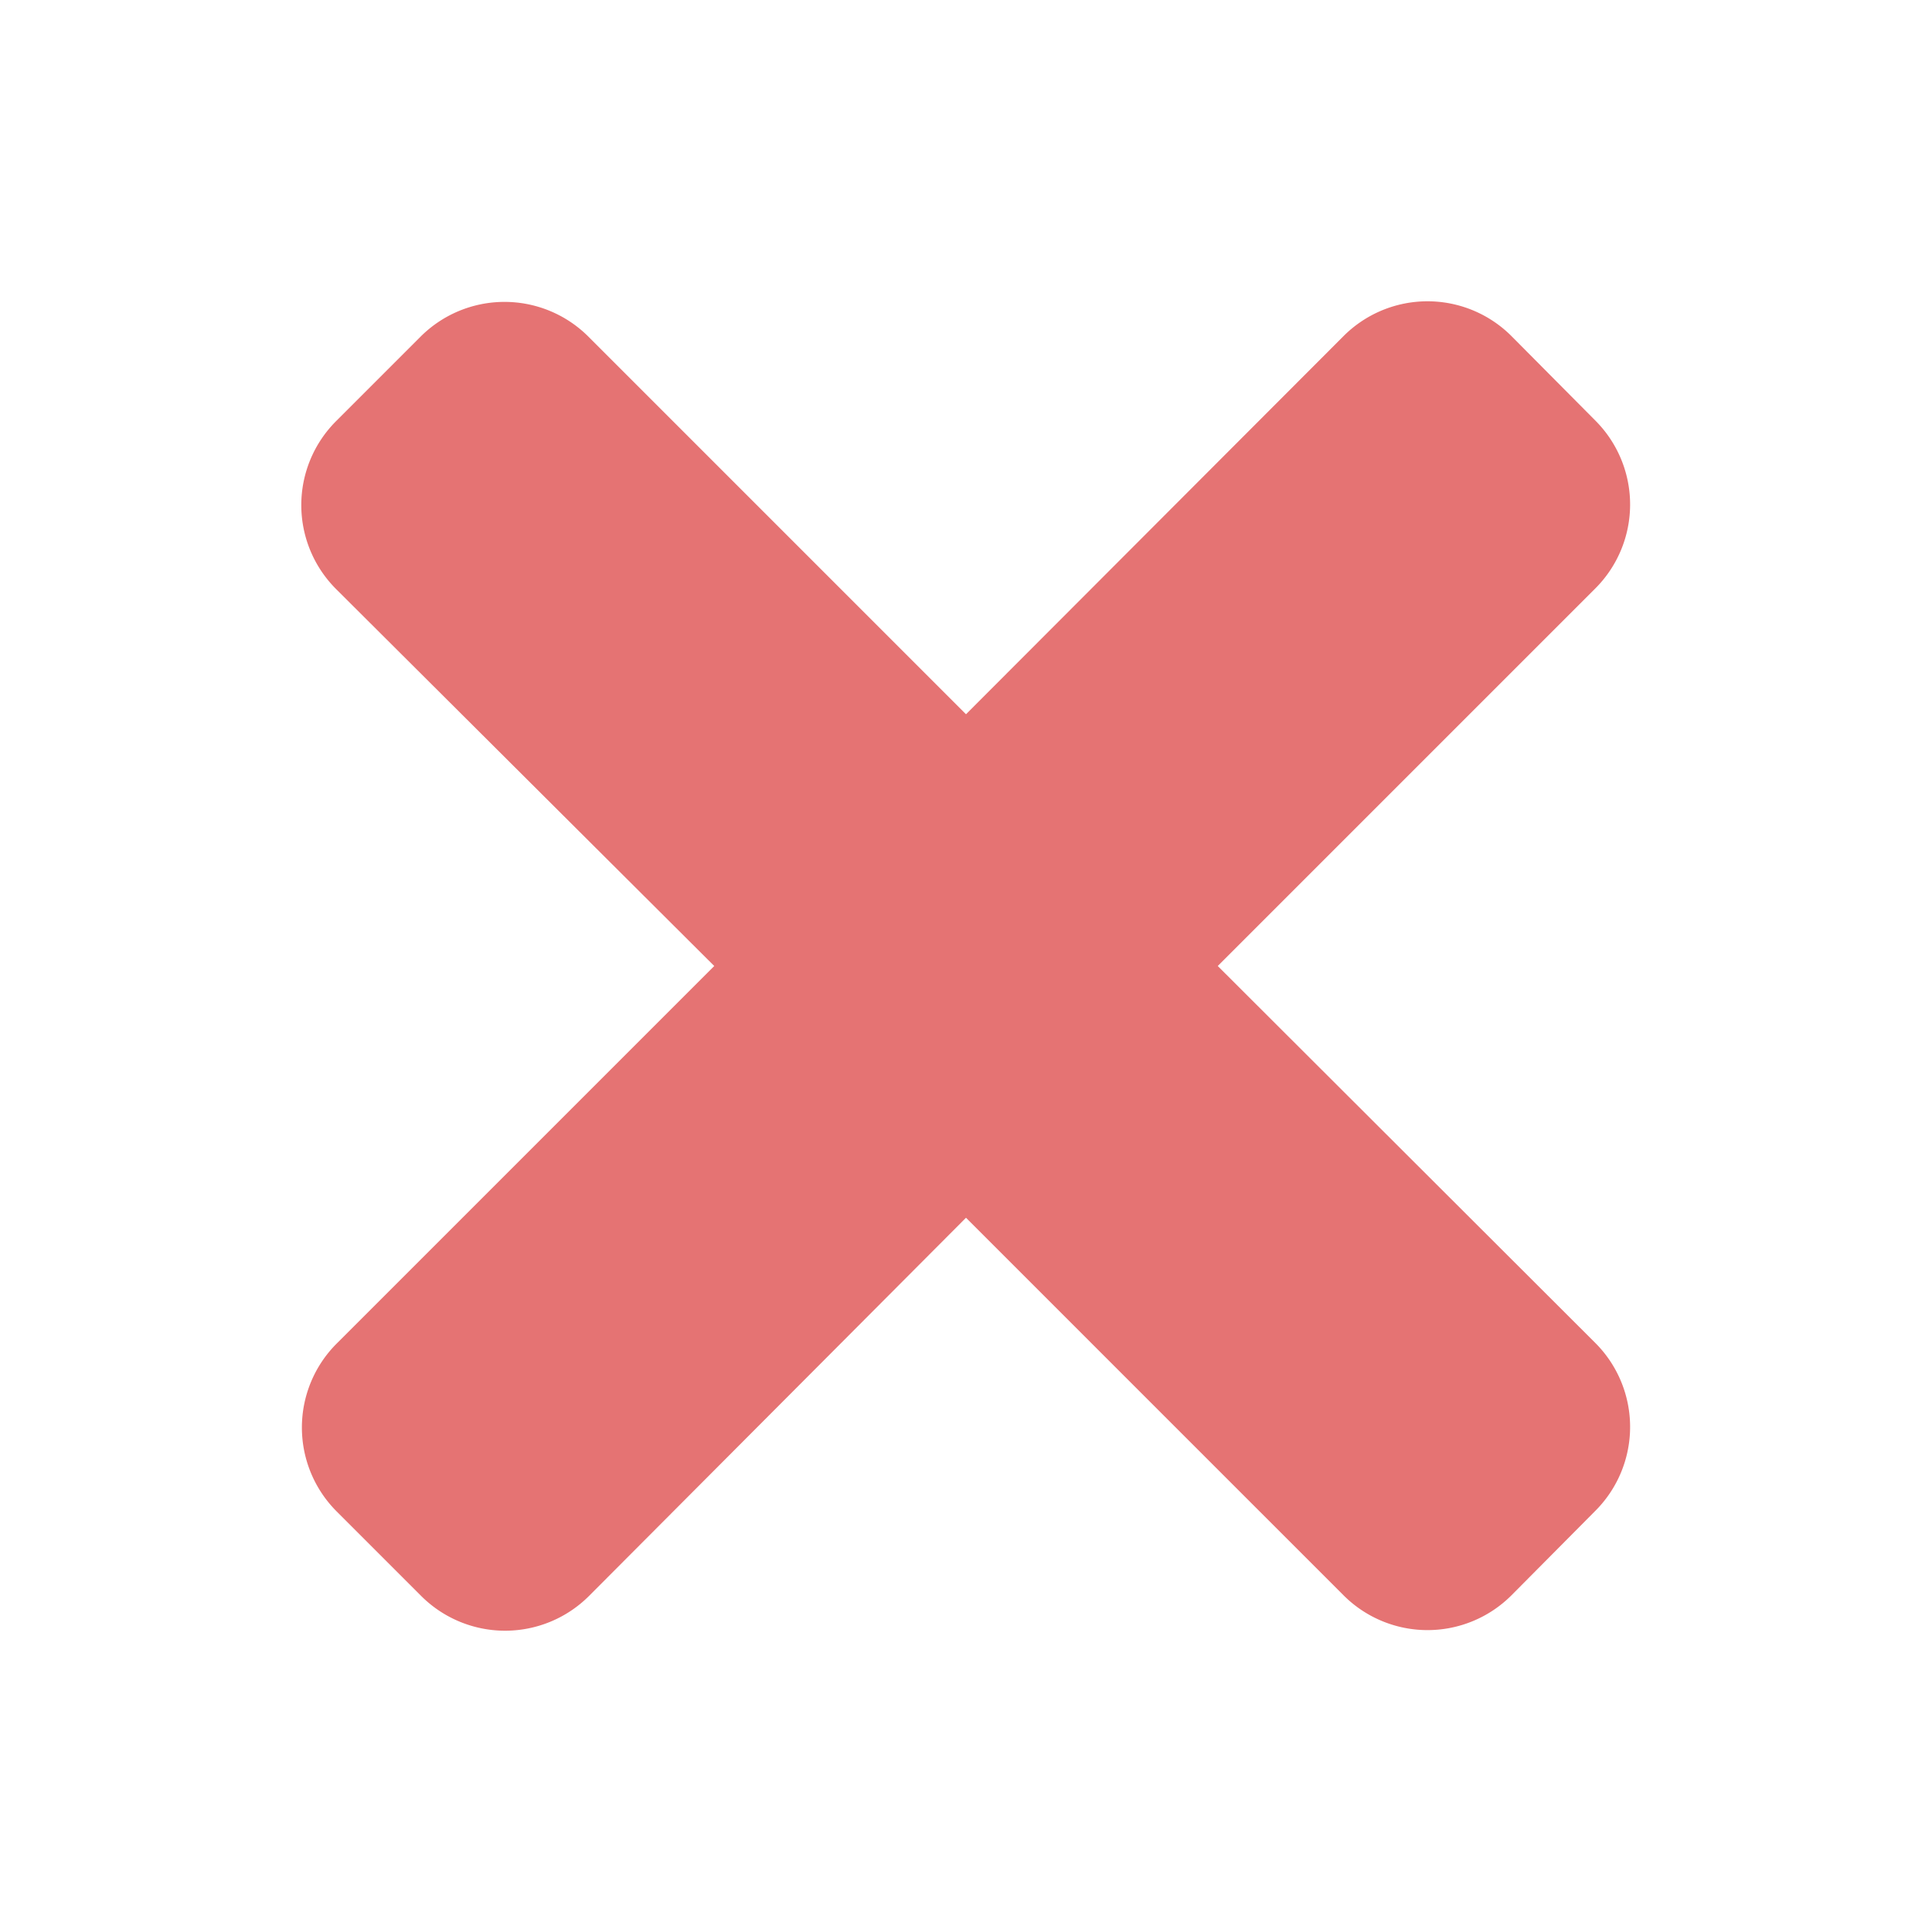 <svg xmlns="http://www.w3.org/2000/svg" width="16" height="16" viewBox="0 0 16 16"><g transform="translate(-1220 -88)"><g transform="translate(-5079 -11986)"><rect width="16" height="16" transform="translate(6299 12074)" fill="#e57373" opacity="0"/><path d="M7.585,85.5l3.127-3.127a.983.983,0,0,0,0-1.39l-.695-.7a.983.983,0,0,0-1.39,0L5.5,83.415,2.373,80.288a.983.983,0,0,0-1.39,0l-.7.7a.983.983,0,0,0,0,1.39L3.415,85.5.288,88.627a.983.983,0,0,0,0,1.39l.7.7a.983.983,0,0,0,1.39,0L5.5,87.585l3.127,3.127a.983.983,0,0,0,1.39,0l.695-.7a.983.983,0,0,0,0-1.39Z" transform="translate(6301.5 11996.5)" fill="#e57373"/></g></g></svg>